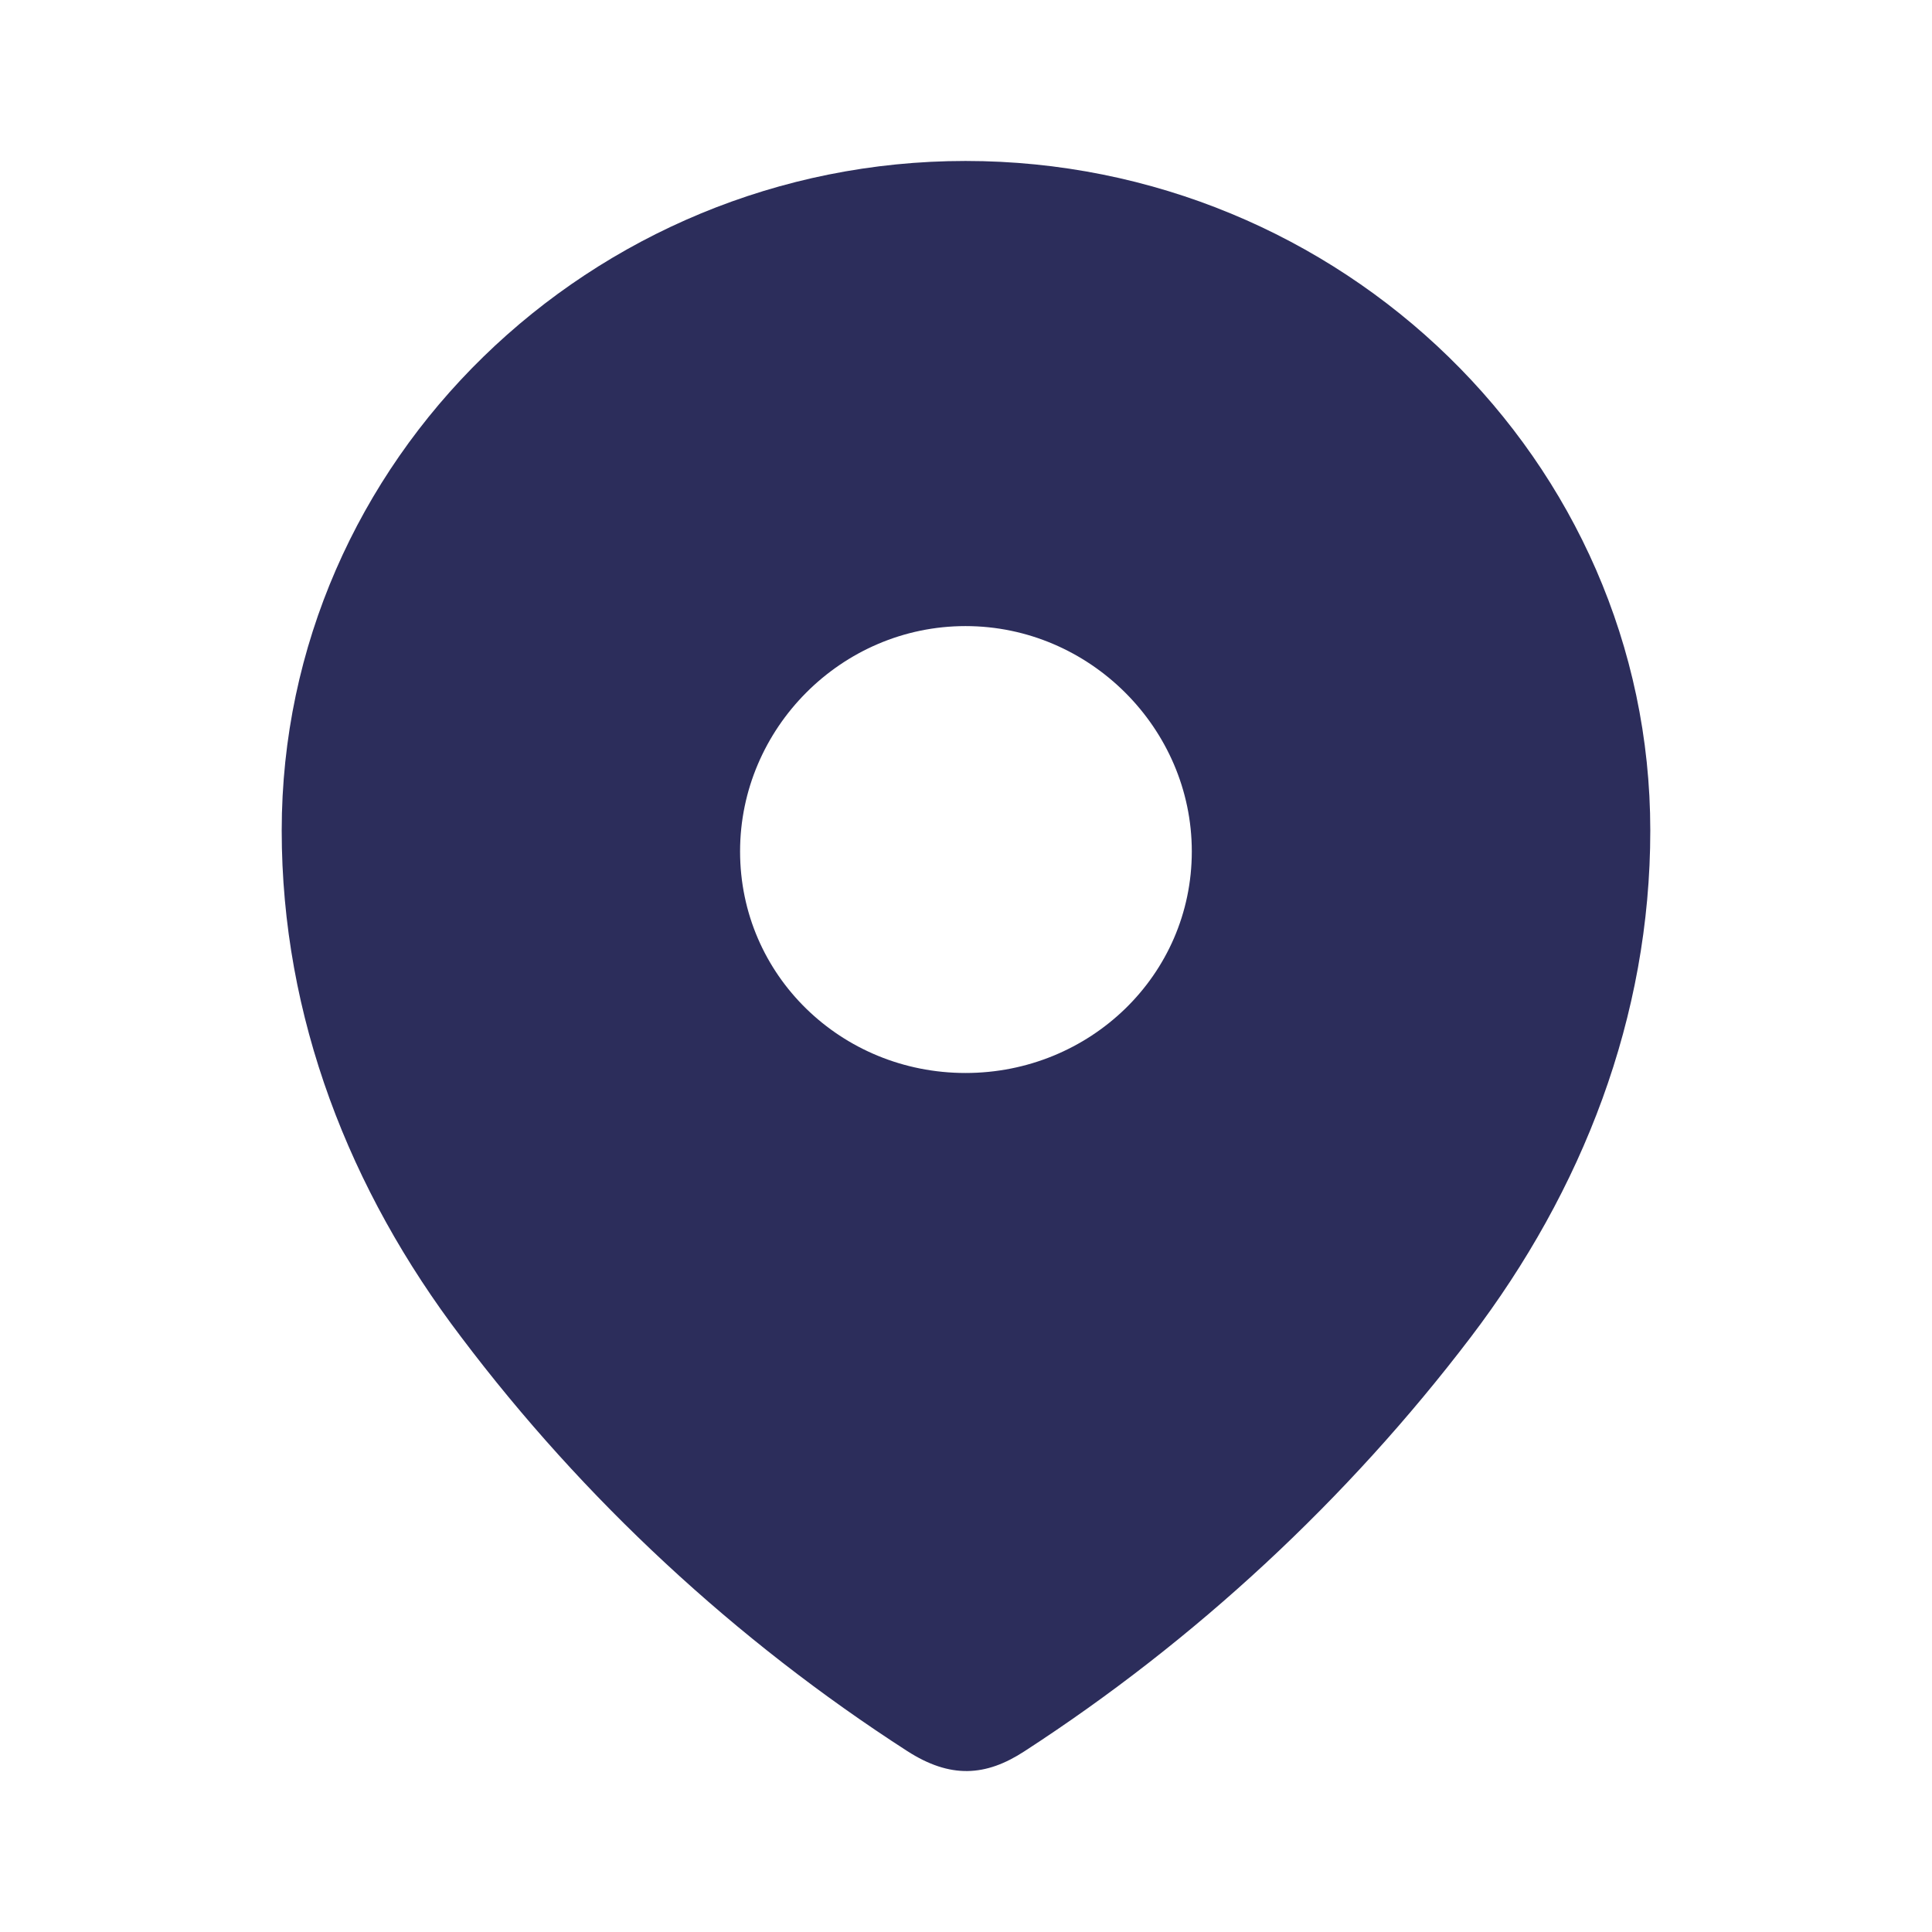 <svg width="16" height="16" viewBox="0 0 16 16" fill="none" xmlns="http://www.w3.org/2000/svg">
<g id="Iconly/Bold/Location">
<g id="Location">
<path id="Location_2" fill-rule="evenodd" clip-rule="evenodd" d="M2.333 6.878C2.333 3.812 4.896 1.333 7.996 1.333C11.104 1.333 13.667 3.812 13.667 6.878C13.667 8.424 13.105 9.858 12.18 11.074C11.159 12.416 9.901 13.584 8.486 14.502C8.162 14.714 7.869 14.73 7.514 14.502C6.09 13.584 4.832 12.416 3.82 11.074C2.895 9.858 2.333 8.424 2.333 6.878ZM6.129 7.051C6.129 8.078 6.968 8.886 7.996 8.886C9.024 8.886 9.87 8.078 9.87 7.051C9.87 6.032 9.024 5.185 7.996 5.185C6.968 5.185 6.129 6.032 6.129 7.051Z" fill="#2C2D5B"/>
</g>
</g>
</svg>

